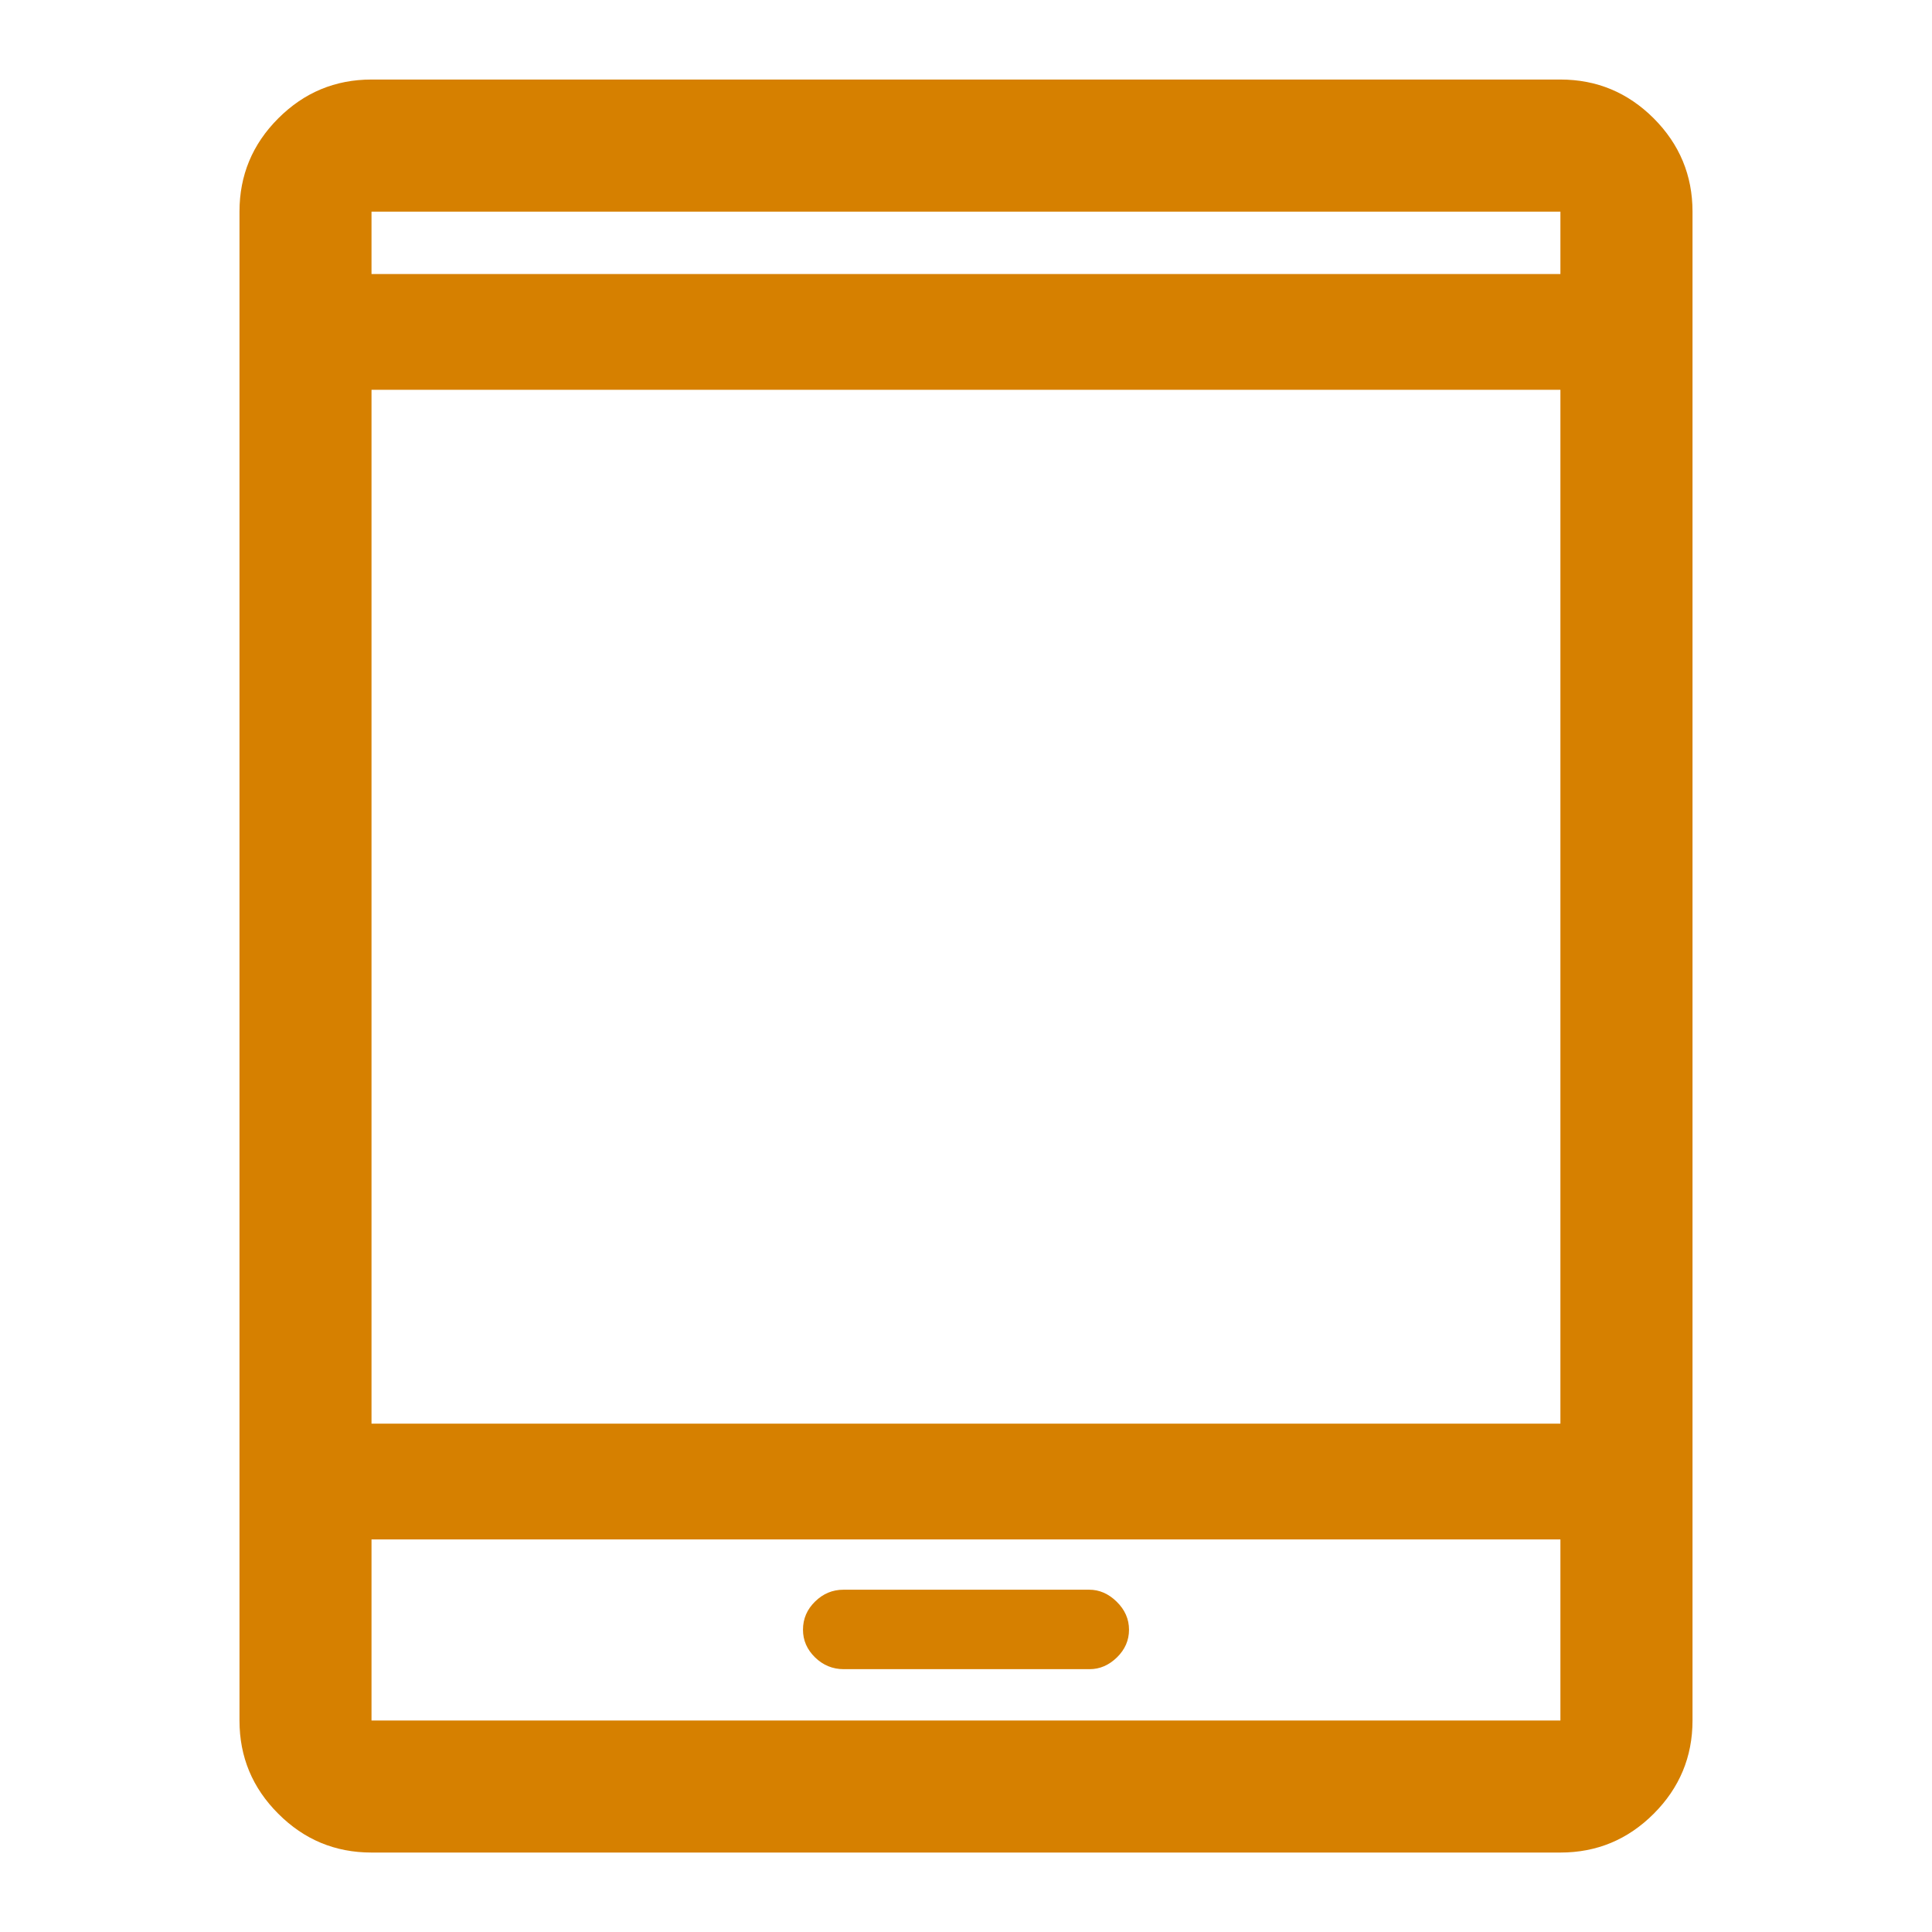 <svg width="24" height="24" viewBox="0 0 24 24" fill="none" xmlns="http://www.w3.org/2000/svg">
<g id="tablet_android_FILL0_wght500_GRAD-25_opsz48 1" clip-path="url(#clip0_2131_21960)">
<path id="Vector" d="M4.615 23.013C4.164 23.013 3.778 22.853 3.457 22.531C3.135 22.21 2.975 21.824 2.975 21.373V2.629C2.975 2.178 3.135 1.792 3.457 1.47C3.778 1.149 4.164 0.988 4.615 0.988H19.384C19.835 0.988 20.221 1.149 20.543 1.47C20.864 1.792 21.025 2.178 21.025 2.629V21.373C21.025 21.824 20.864 22.21 20.543 22.531C20.221 22.853 19.835 23.013 19.384 23.013L4.615 23.013ZM4.615 19.123V21.373H19.384V19.123H4.615ZM10.481 20.735H13.536C13.662 20.735 13.775 20.686 13.875 20.589C13.975 20.491 14.025 20.377 14.025 20.245C14.025 20.113 13.974 19.997 13.872 19.897C13.77 19.797 13.656 19.748 13.531 19.748H10.478C10.342 19.748 10.225 19.797 10.125 19.895C10.025 19.993 9.975 20.109 9.975 20.245C9.975 20.377 10.025 20.491 10.125 20.589C10.225 20.686 10.344 20.735 10.481 20.735ZM4.615 17.685H19.384V4.842H4.615V17.685ZM4.615 3.404H19.384V2.629H4.615V3.404Z" fill="#D68000"/>
</g>
<defs>
<clipPath id="clip0_2131_21960">
<rect width="24" height="24" fill="white"/>
</clipPath>
</defs>
</svg>
